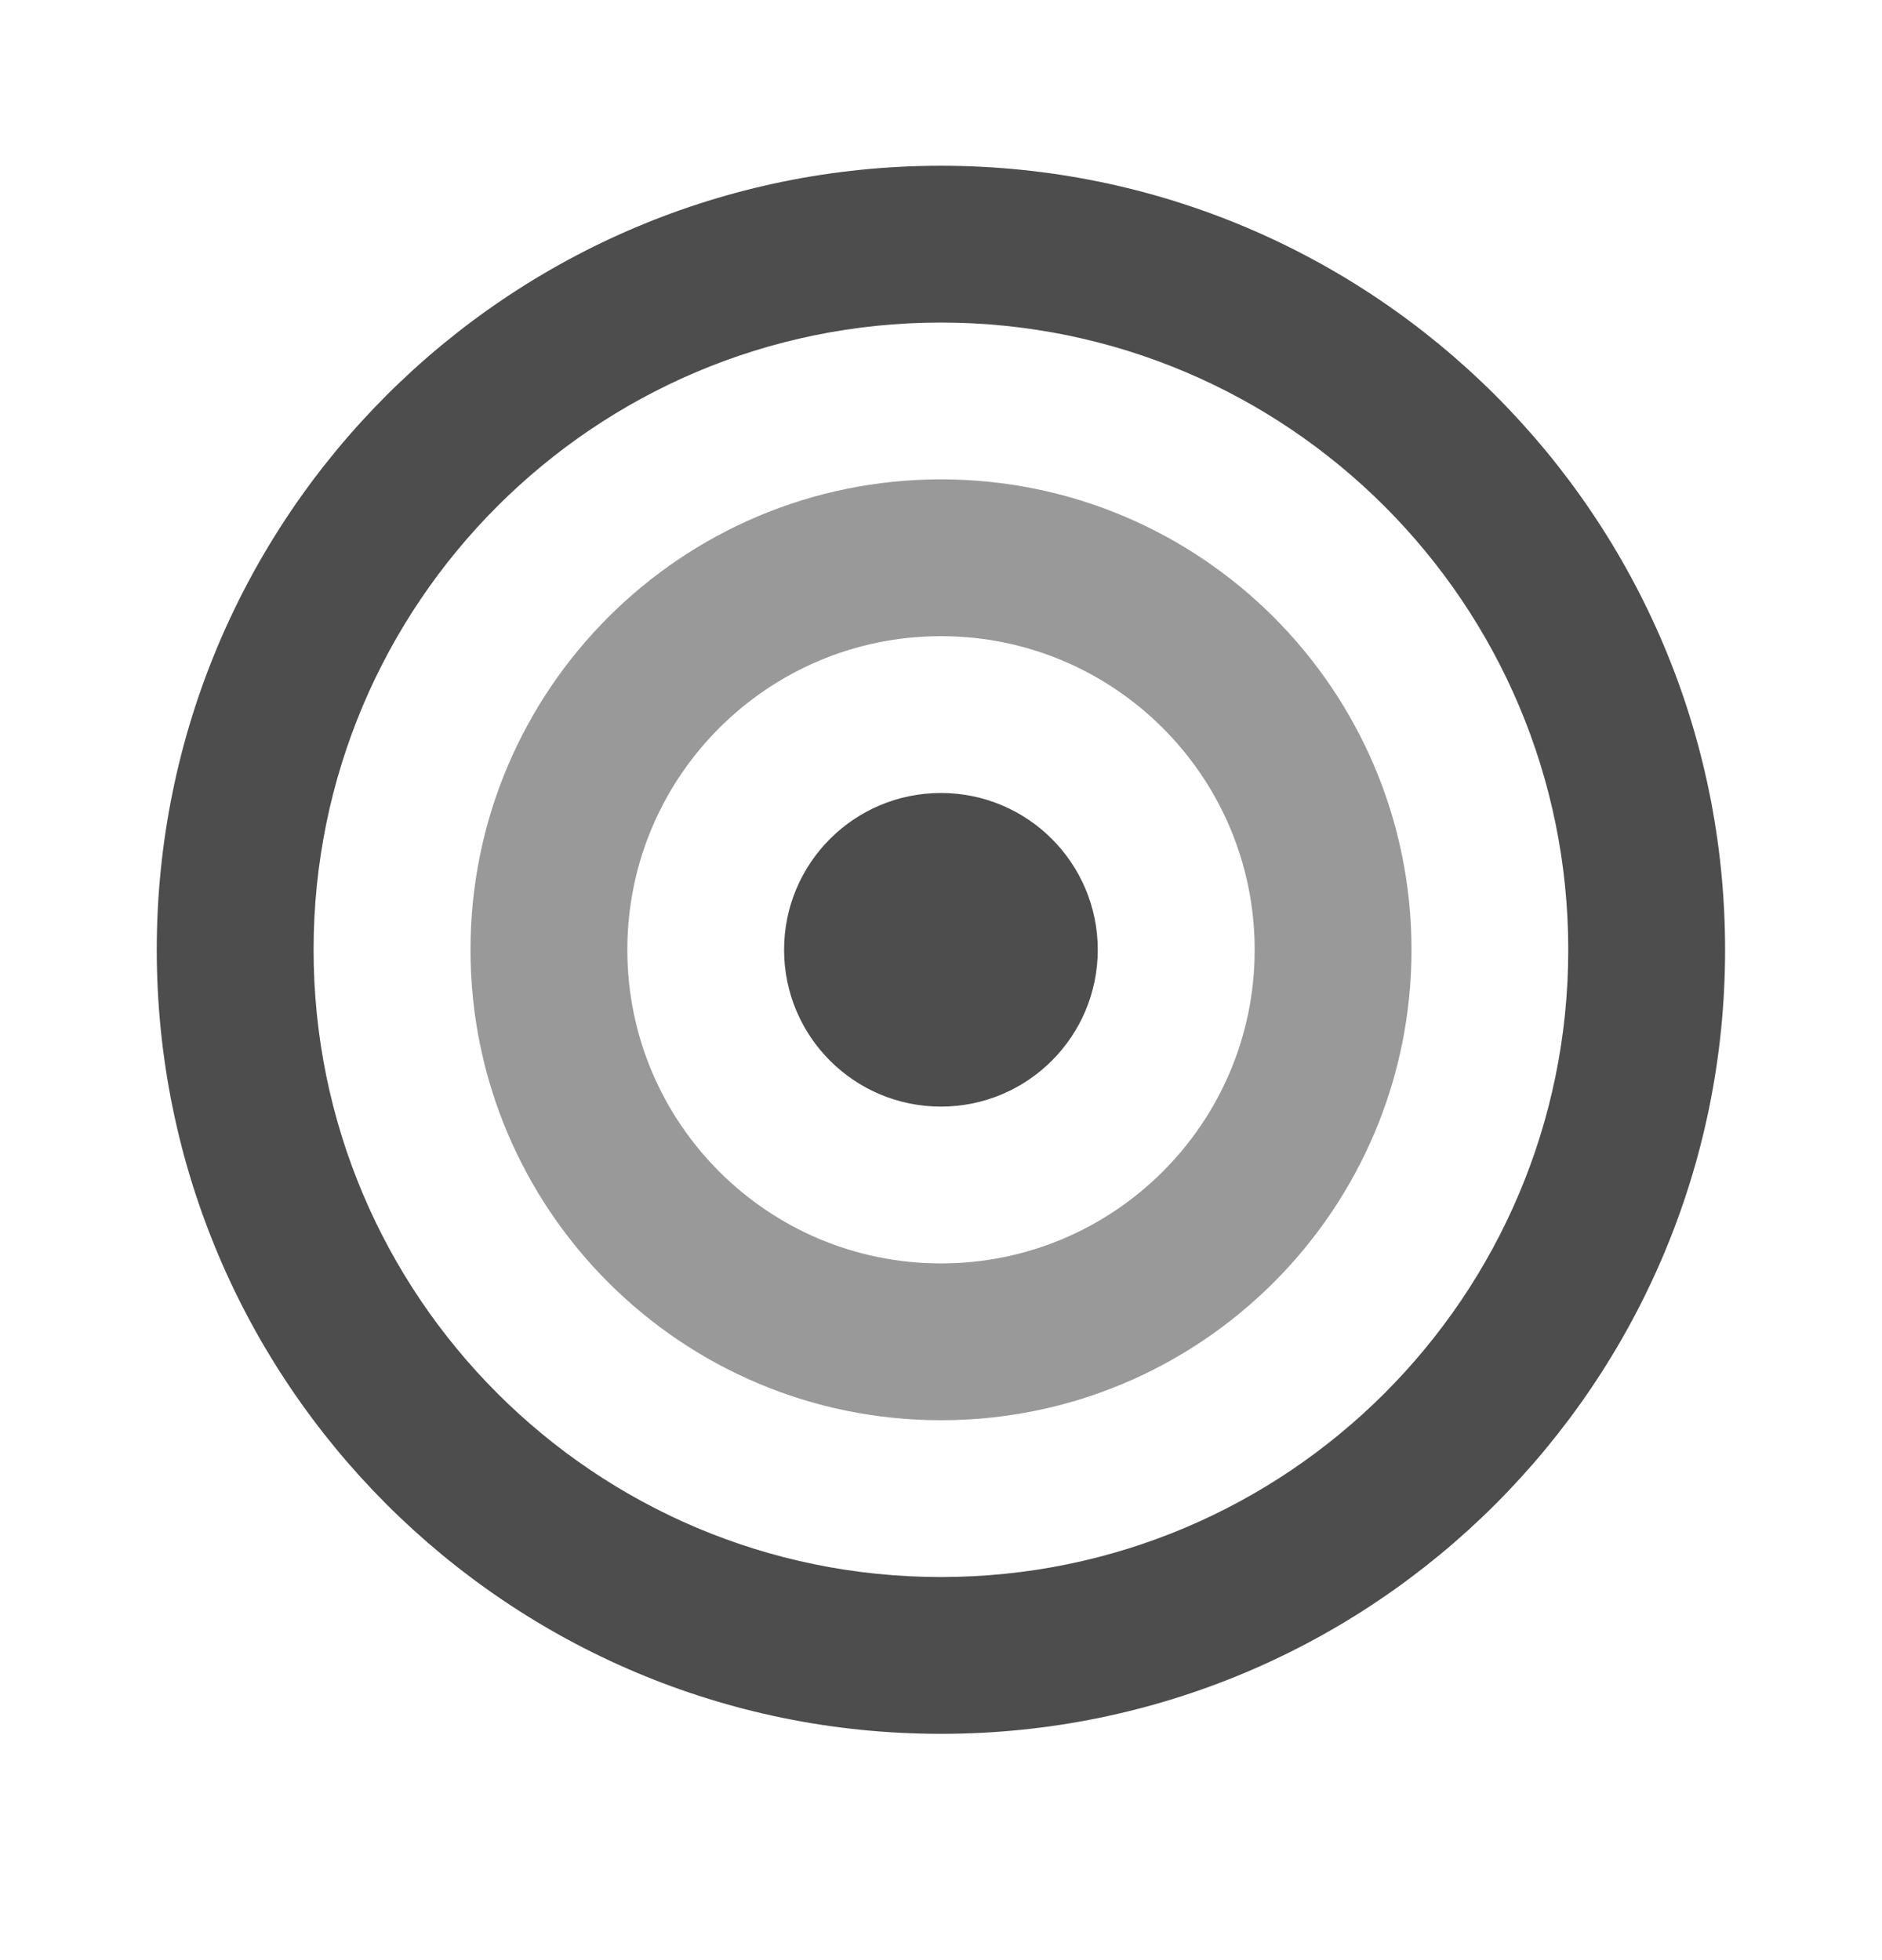 <svg width="24" height="25" viewBox="0 0 24 25" fill="none" xmlns="http://www.w3.org/2000/svg">
<path d="M11.999 2.114C6.476 2.114 1.999 6.591 1.999 12.114C1.999 17.637 6.476 22.114 11.999 22.114C17.522 22.114 21.999 17.637 21.999 12.114C21.999 6.591 17.522 2.114 11.999 2.114ZM11.999 4.114C16.417 4.114 19.999 7.696 19.999 12.114C19.999 16.532 16.417 20.114 11.999 20.114C7.581 20.114 3.999 16.532 3.999 12.114C3.999 7.696 7.581 4.114 11.999 4.114ZM11.999 10.114C10.894 10.114 9.999 11.009 9.999 12.114C9.999 13.219 10.894 14.114 11.999 14.114C13.104 14.114 13.999 13.219 13.999 12.114C13.999 11.009 13.104 10.114 11.999 10.114Z" fill="#4D4D4D"/>
<path d="M12 6.114C8.686 6.114 6 8.8 6 12.114C6 15.428 8.686 18.114 12 18.114C15.314 18.114 18 15.428 18 12.114C18 8.8 15.314 6.114 12 6.114ZM12 8.114C14.209 8.114 16 9.905 16 12.114C16 14.323 14.209 16.114 12 16.114C9.791 16.114 8 14.323 8 12.114C8 9.905 9.791 8.114 12 8.114Z" fill="#999999"/>
</svg>
